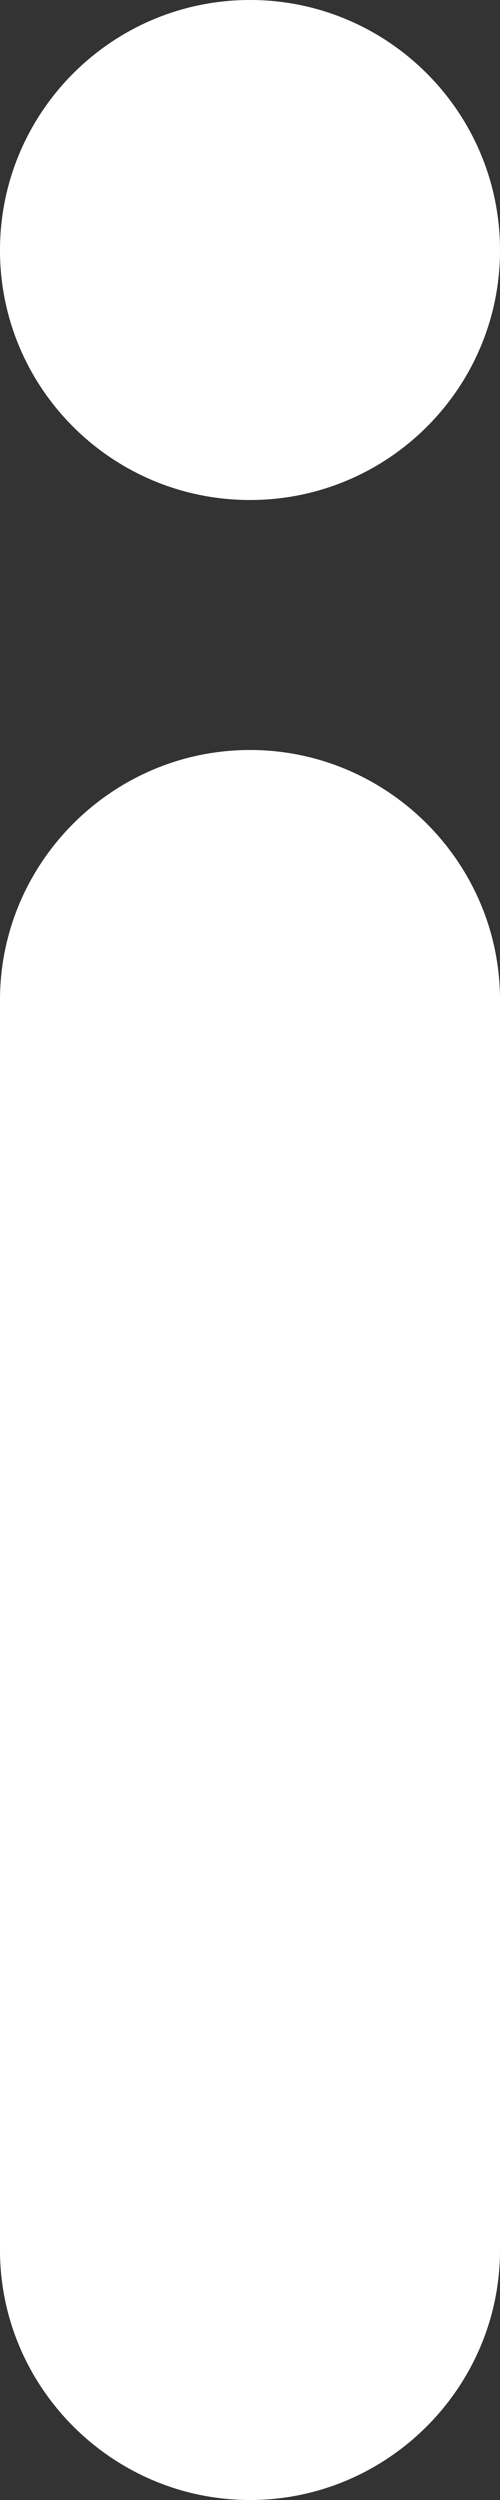 <svg width="2px" height="10px" viewBox="0 0 2 10" version="1.1"
  xmlns="http://www.w3.org/2000/svg"
  xmlns:xlink="http://www.w3.org/1999/xlink">
  <rect x="0" y="0" width="2" height="10" fill="#333333" stroke="none"/>
  <!-- Generator: Sketch 48.1 (47250) - http://www.bohemiancoding.com/sketch -->
  <desc>Created with Sketch.</desc>
  <defs></defs>
  <g id="Master-Ecosystem--flow" stroke="none" stroke-width="1" fill="none" fill-rule="evenodd">
    <g id="Eco-4-hover" transform="translate(-333, -748)" fill="#FFFFFF">
      <g id="mini-modal" transform="translate(235, 729)">
        <g id="Group-3">
          <g id="Group-2" transform="translate(91, 16)">
            <path d="M8,5 C7.448,5 7,4.551 7,3.999 C7,3.447 7.448,3 8,3 C8.552,3 9,3.447 9,3.999 C9,4.551 8.552,5 8,5 L8,5 Z" id="Path" transform="translate(8, 4) rotate(180) translate(-8, -4) "></path>
            <path d="M9,12 C9,12.55 8.55,13 8,13 C7.45,13 7,12.55 7,12 L7,7 C7,6.45 7.45,6 8,6 C8.55,6 9,6.45 9,7 L9,12 Z" id="Path" transform="translate(8, 9.5) rotate(180) translate(-8, -9.5) "></path>
          </g>
        </g>
      </g>
    </g>
  </g>
</svg>
